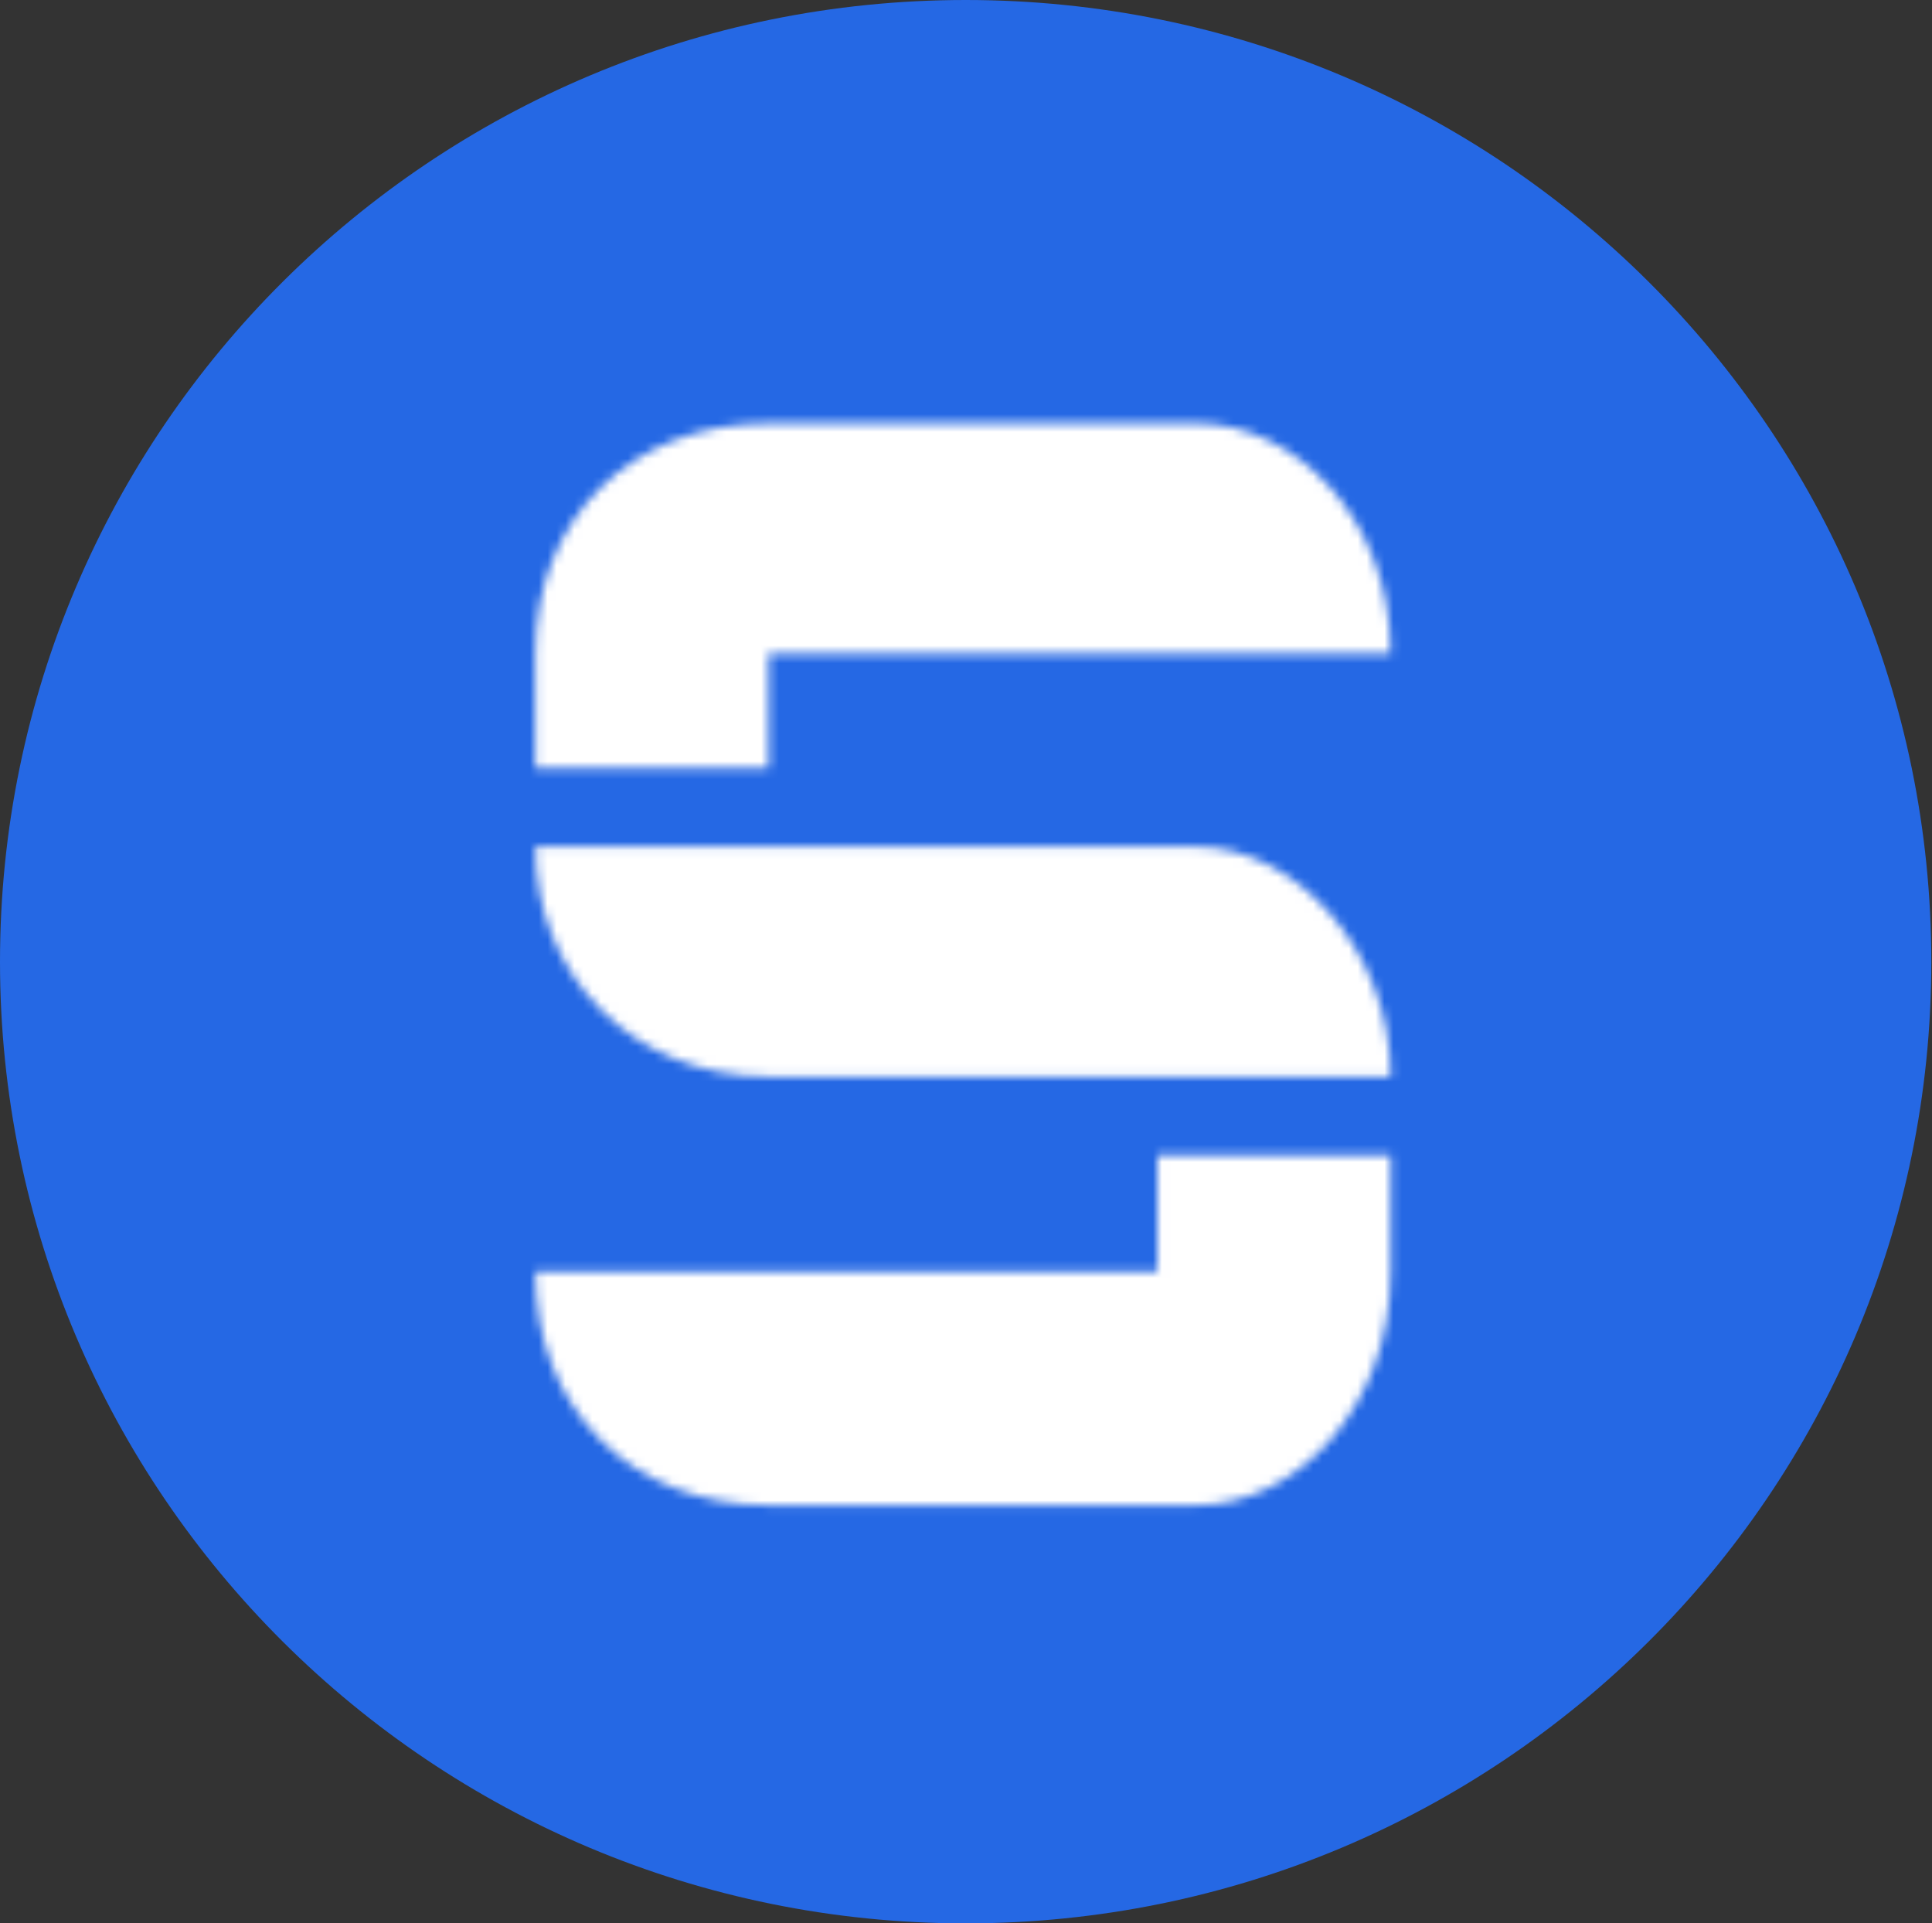 <svg width="217" height="216" viewBox="0 0 217 216" fill="none" xmlns="http://www.w3.org/2000/svg">
<rect x="0" y="0" width="217" height="216" fill="#333333" stroke="none"/>
<path d="M108.462 216C48.56 216 0 167.646 0 108C0 48.354 48.56 0 108.462 0C168.363 0 216.923 48.354 216.923 108C216.923 167.646 168.363 216 108.462 216Z" fill="#2568E4"/>
<mask id="mask0" mask-type="alpha" maskUnits="userSpaceOnUse" x="60" y="95" width="97" height="26">
<path d="M156.208 120.912H86.33C70.878 120.912 60.125 109.348 60.125 95.086H134.371C145.453 95.086 156.208 106.649 156.208 120.912Z" fill="white"/>
</mask>
<g mask="url(#mask0)">
<path fill-rule="evenodd" clip-rule="evenodd" d="M58.946 93.325H157.977V122.673H58.946V93.325Z" fill="white"/>
</g>
<mask id="mask1" mask-type="alpha" maskUnits="userSpaceOnUse" x="60" y="47" width="97" height="40">
<path d="M134.371 47.543H86.33C70.881 47.543 60.125 58.217 60.125 73.369V86.282H86.33V73.369H156.208C156.208 58.217 145.453 47.543 134.371 47.543Z" fill="white"/>
</mask>
<g mask="url(#mask1)">
<path fill-rule="evenodd" clip-rule="evenodd" d="M58.946 45.782H157.977V88.043H58.946V45.782Z" fill="white"/>
</g>
<mask id="mask2" mask-type="alpha" maskUnits="userSpaceOnUse" x="60" y="129" width="97" height="41">
<path d="M130.004 129.717V142.826H60.125C60.125 158.207 70.881 169.043 86.33 169.043H134.371C145.453 169.043 156.208 158.207 156.208 142.826V129.717H130.004Z" fill="white"/>
</mask>
<g mask="url(#mask2)">
<path fill-rule="evenodd" clip-rule="evenodd" d="M58.946 127.956H157.977V170.804H58.946V127.956Z" fill="white"/>
</g>
</svg>
